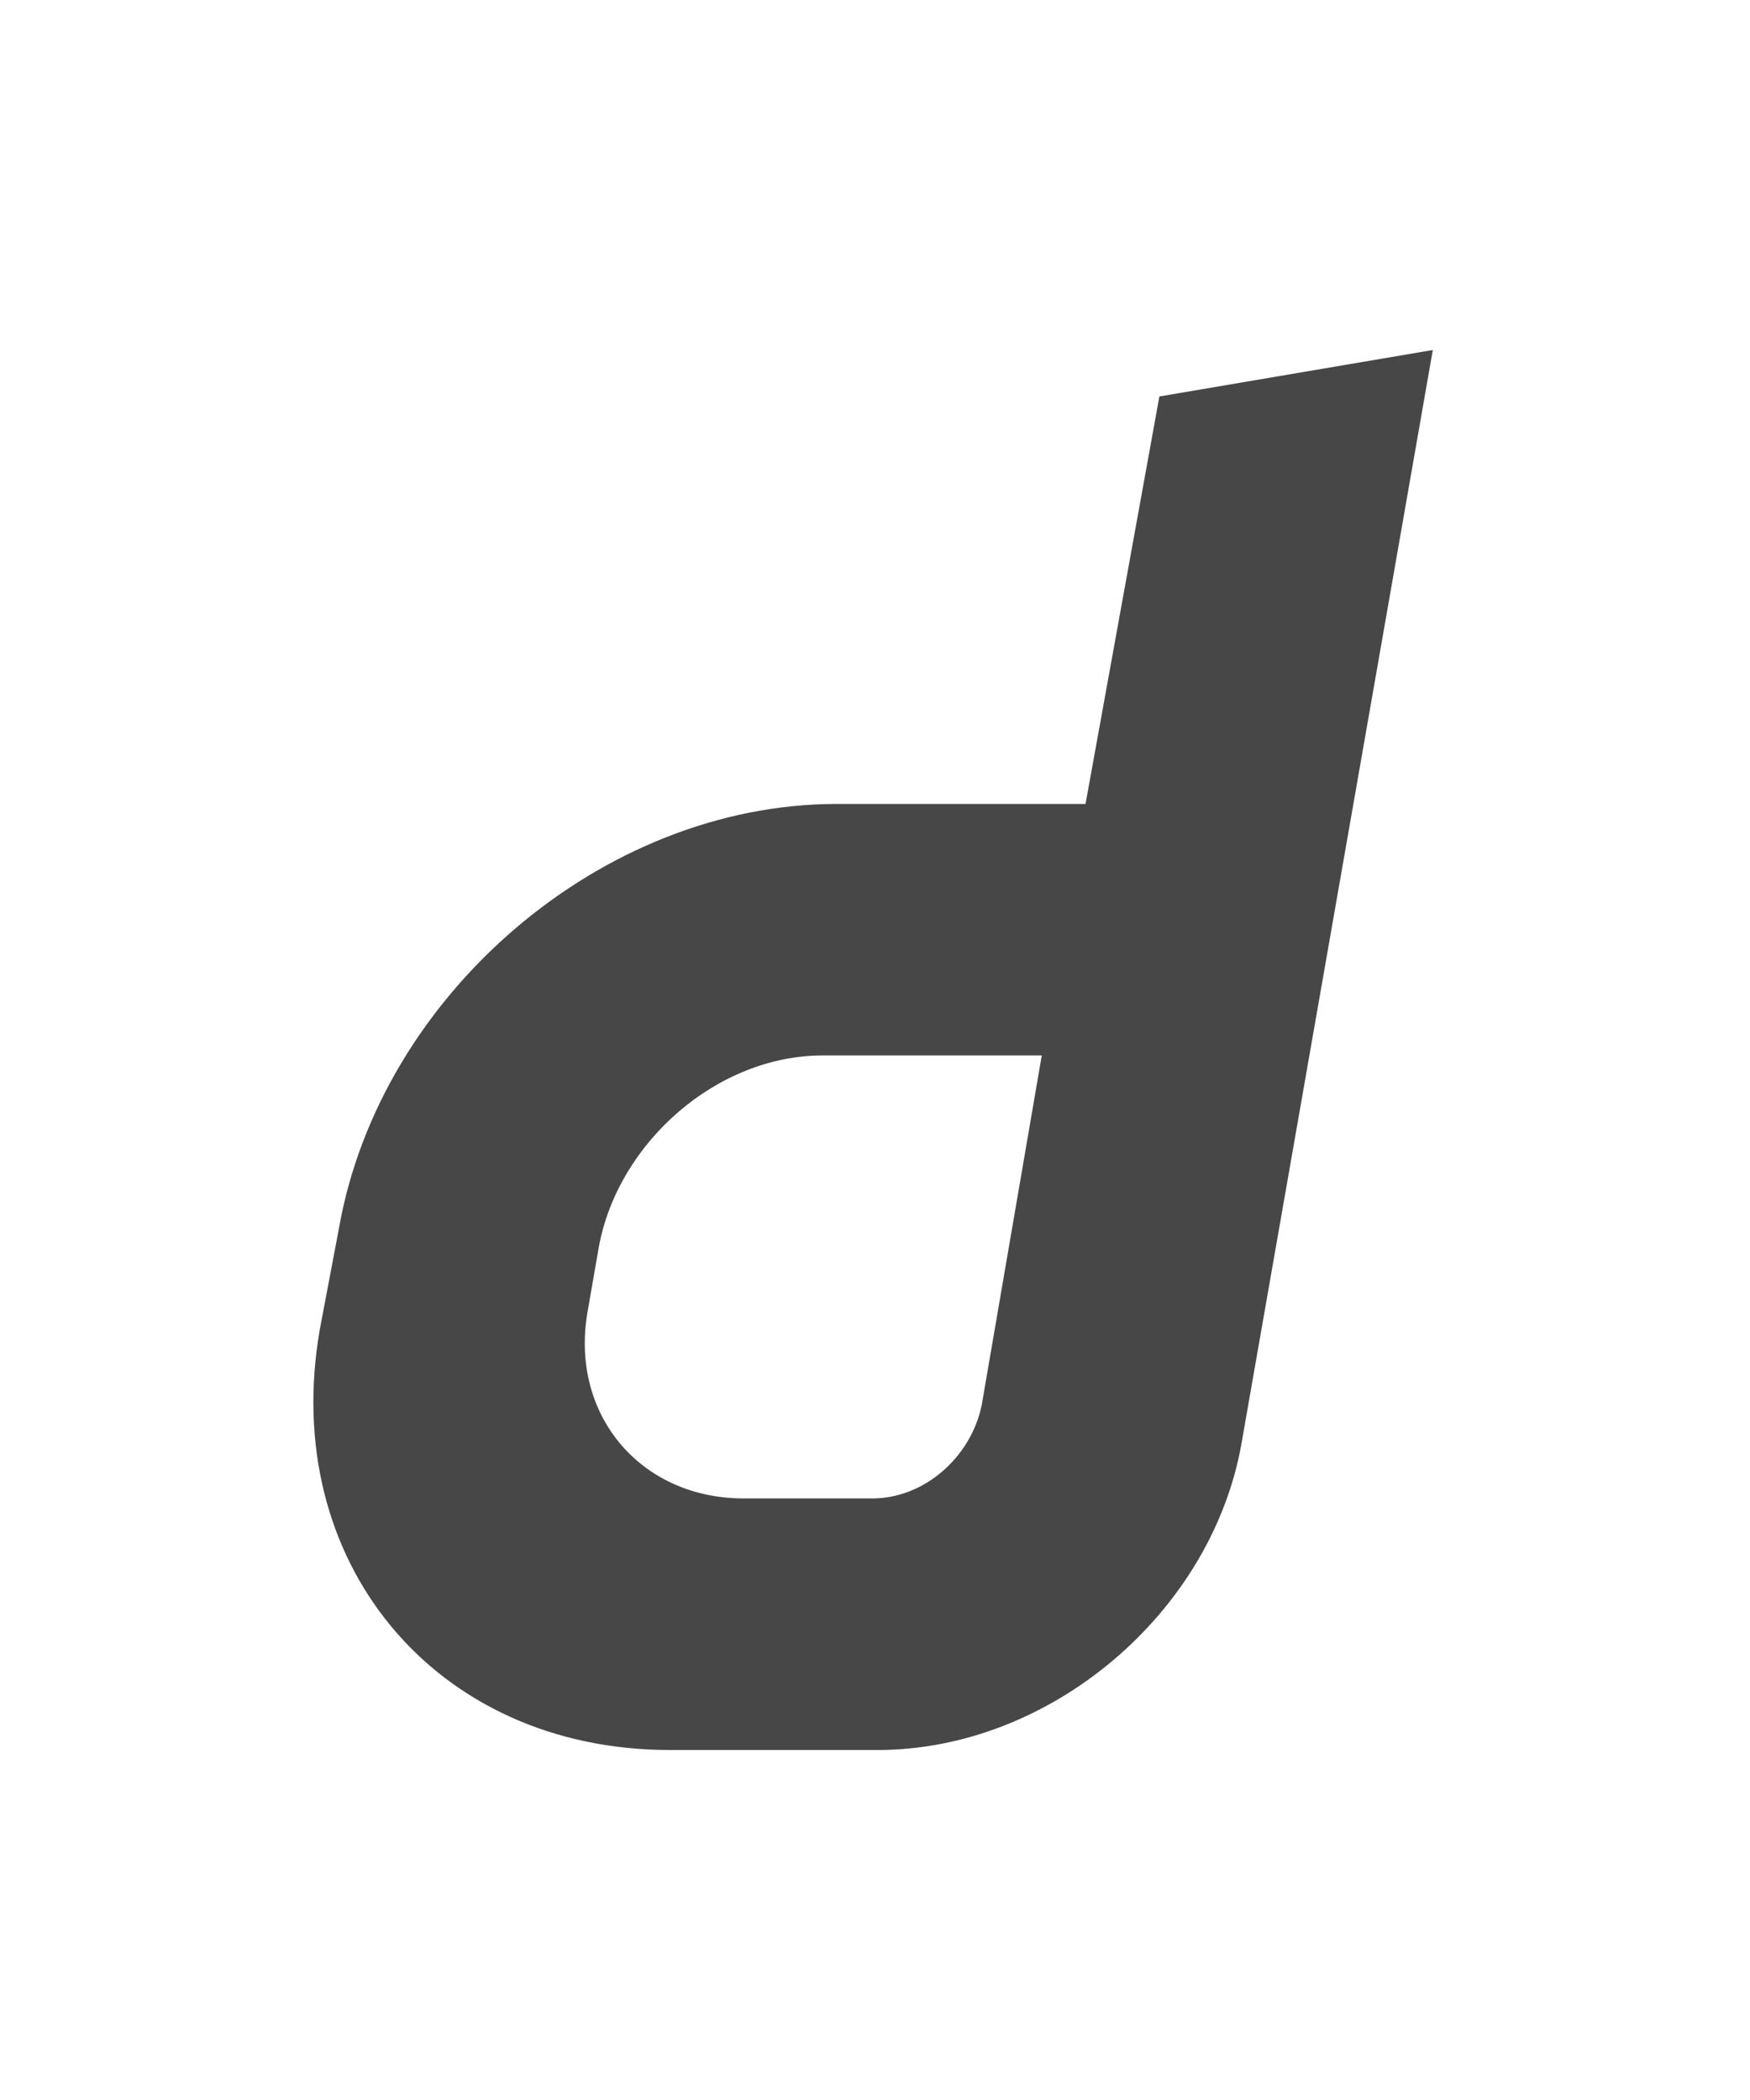 <svg width="20" height="24" viewBox="0 0 20 24" fill="none" xmlns="http://www.w3.org/2000/svg">
<g id="label-paired / md / deriv-md" clip-path="url(#clip0_2556_14566)">
<path id="icon" d="M13.25 4.531L16.375 4L14.188 16.5C13.844 18.438 12 20 10.031 20H7.656C4.969 20 3.188 17.844 3.656 15.188L3.875 14.031C4.344 11.375 6.875 9.188 9.562 9.188H12.406L13.25 4.531ZM11.219 16.062L11.906 12.062H9.406C8.188 12.062 7.062 13.062 6.844 14.25L6.719 14.969C6.5 16.156 7.312 17.125 8.5 17.125H9.969C10.562 17.125 11.094 16.656 11.219 16.062Z" fill="black" fill-opacity="0.72"/>
</g>
<defs>
<clipPath id="clip0_2556_14566">
<rect width="20" height="24" fill="white"/>
</clipPath>
</defs>
</svg>

